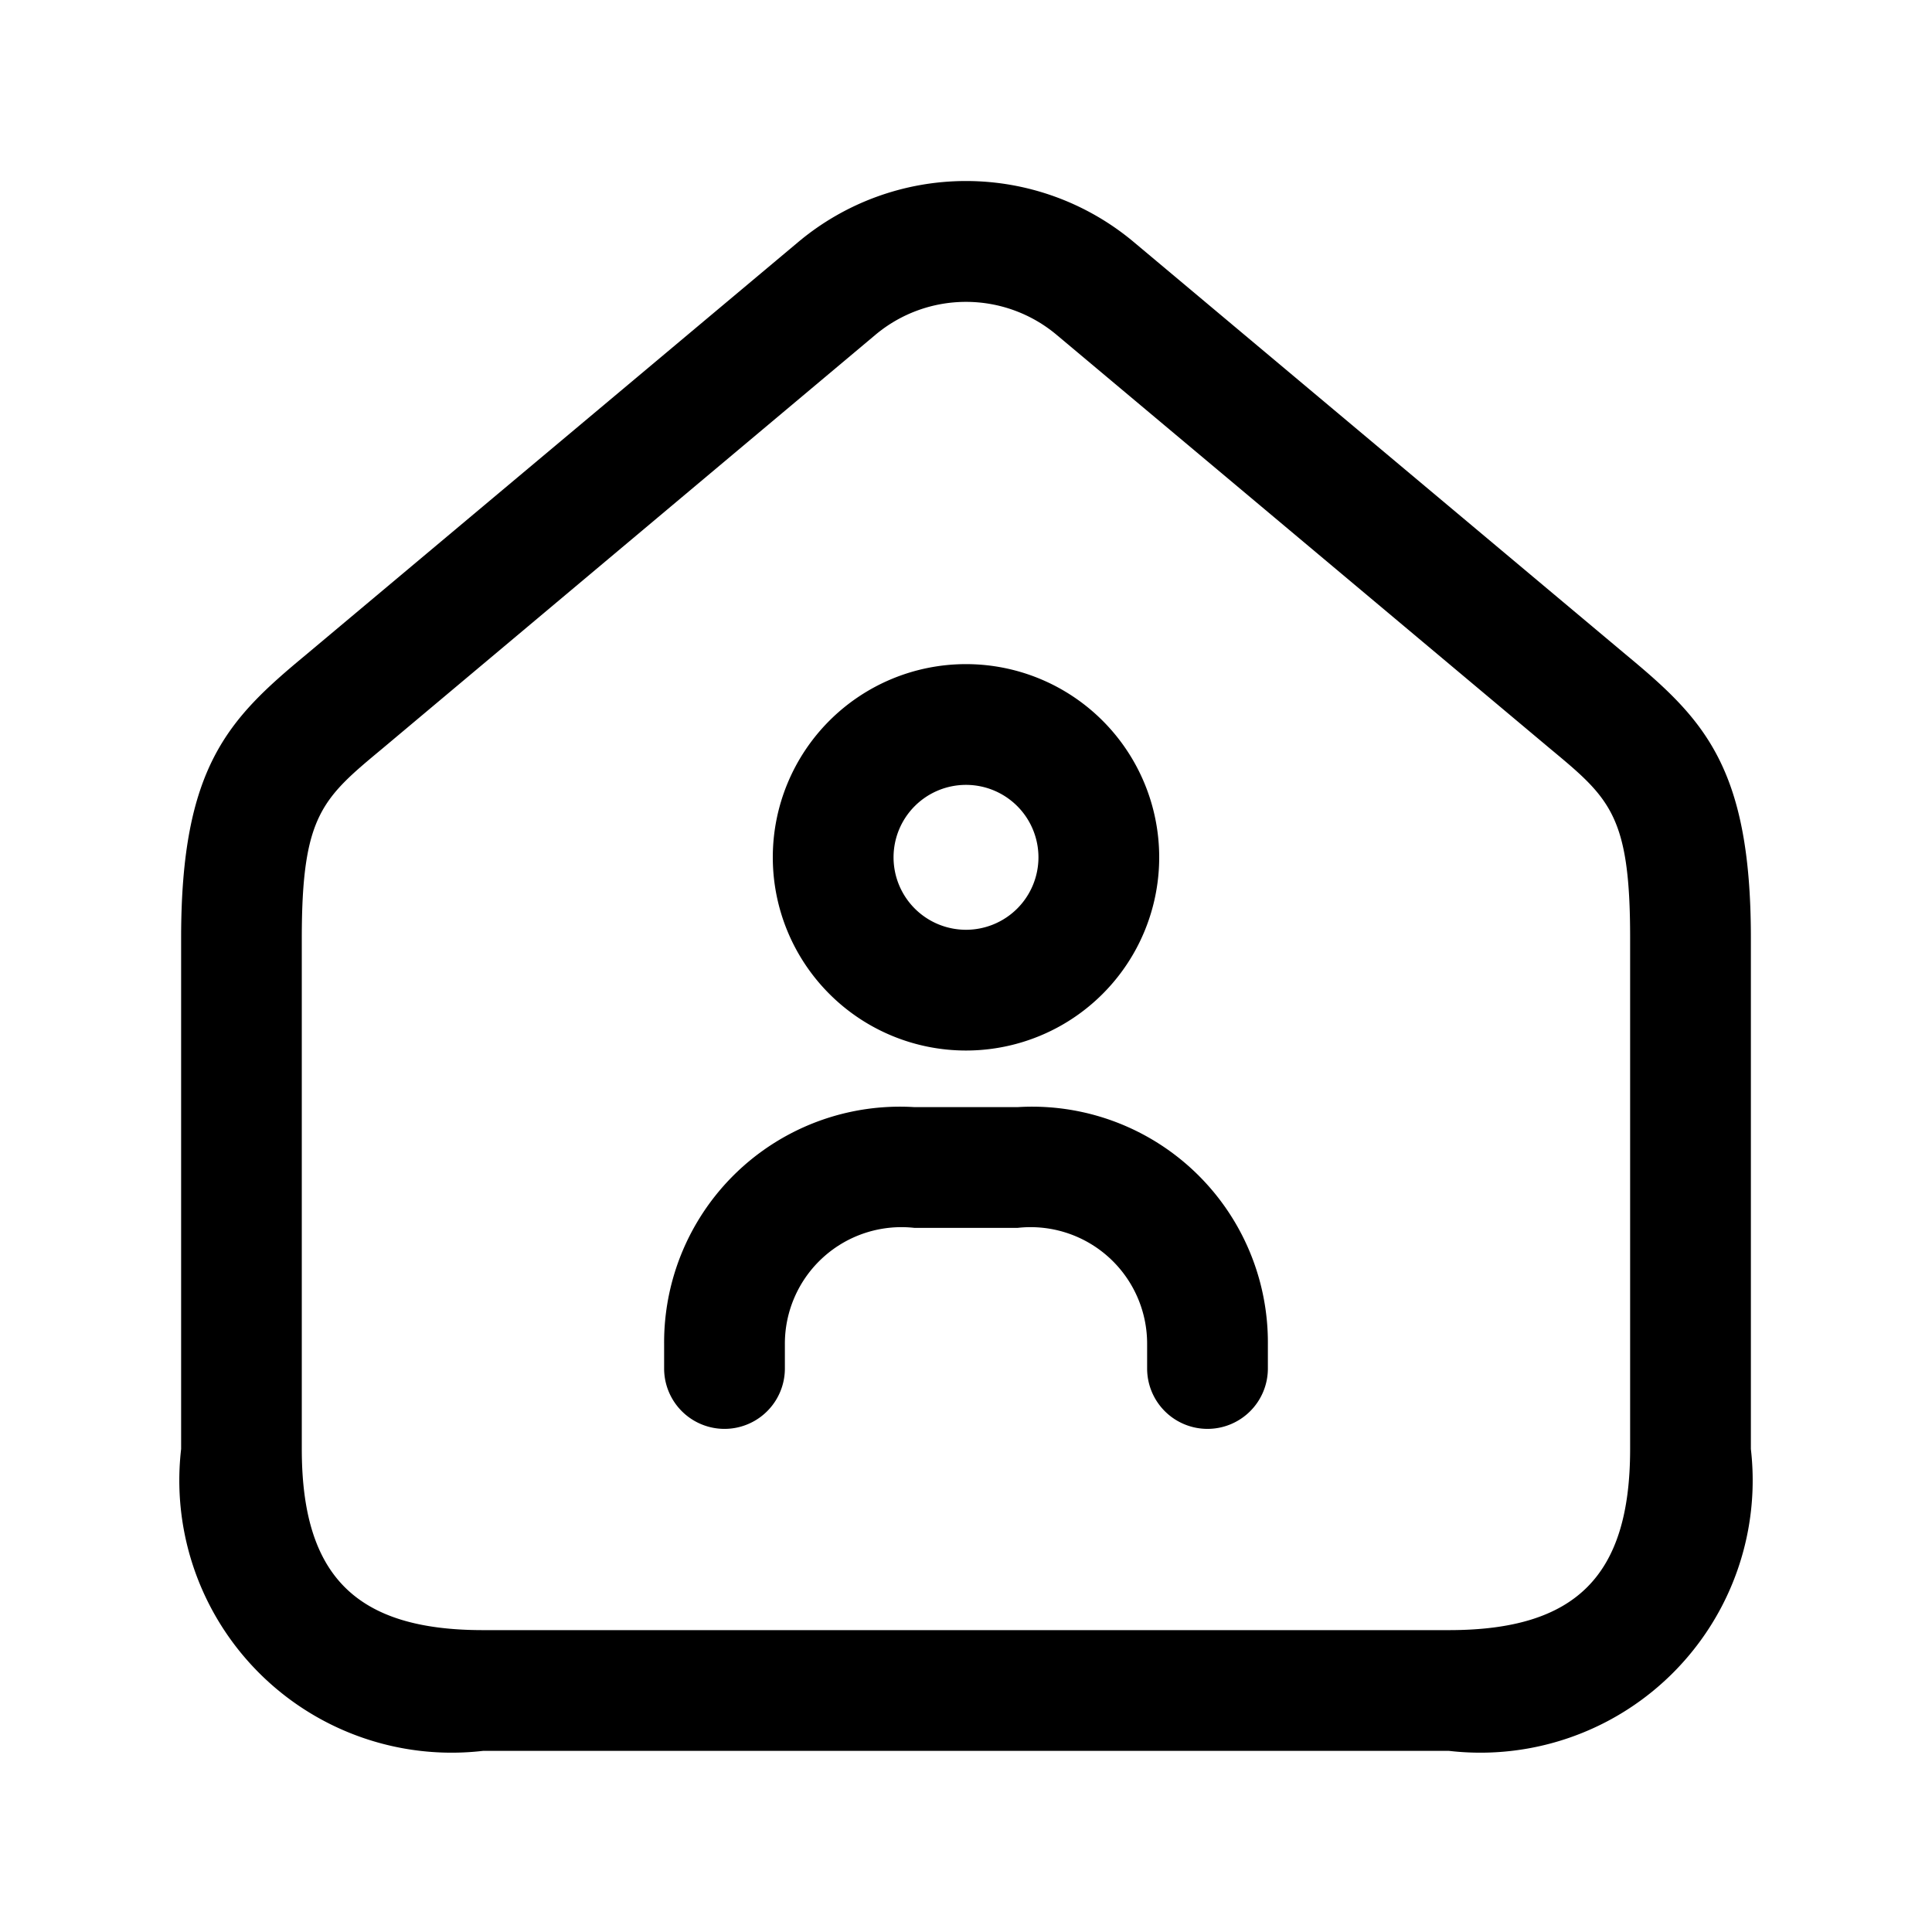 <svg id="Layer" xmlns="http://www.w3.org/2000/svg" viewBox="0 0 24 24"><path id="home-user" class="cls-1" d="M18,21.75H6A3.383,3.383,0,0,1,2.25,18V11.65c0-2.122.586-2.716,1.542-3.509L9.912,3.01a3.244,3.244,0,0,1,4.176,0l6.12,5.131c.956.793,1.542,1.387,1.542,3.509V18A3.383,3.383,0,0,1,18,21.75Zm-6-18a1.749,1.749,0,0,0-1.125.409L4.749,9.3c-.747.621-1,.83-1,2.355V18c0,1.577.673,2.25,2.25,2.25H18c1.577,0,2.25-.673,2.25-2.25V11.65c0-1.525-.252-1.734-1-2.355L13.125,4.159A1.749,1.749,0,0,0,12,3.75Zm0,9.3a2.4,2.4,0,1,1,2.4-2.4A2.4,2.4,0,0,1,12,13.05Zm0-3.3a.9.9,0,1,0,.9.9A.9.9,0,0,0,12,9.75Zm3,8a.75.75,0,0,1-.75-.75v-.3a1.448,1.448,0,0,0-1.608-1.447H11.358A1.448,1.448,0,0,0,9.75,16.7V17a.75.75,0,0,1-1.5,0v-.3a2.929,2.929,0,0,1,3.108-2.947h1.284A2.929,2.929,0,0,1,15.75,16.7V17A.75.75,0,0,1,15,17.75Z"/></svg>